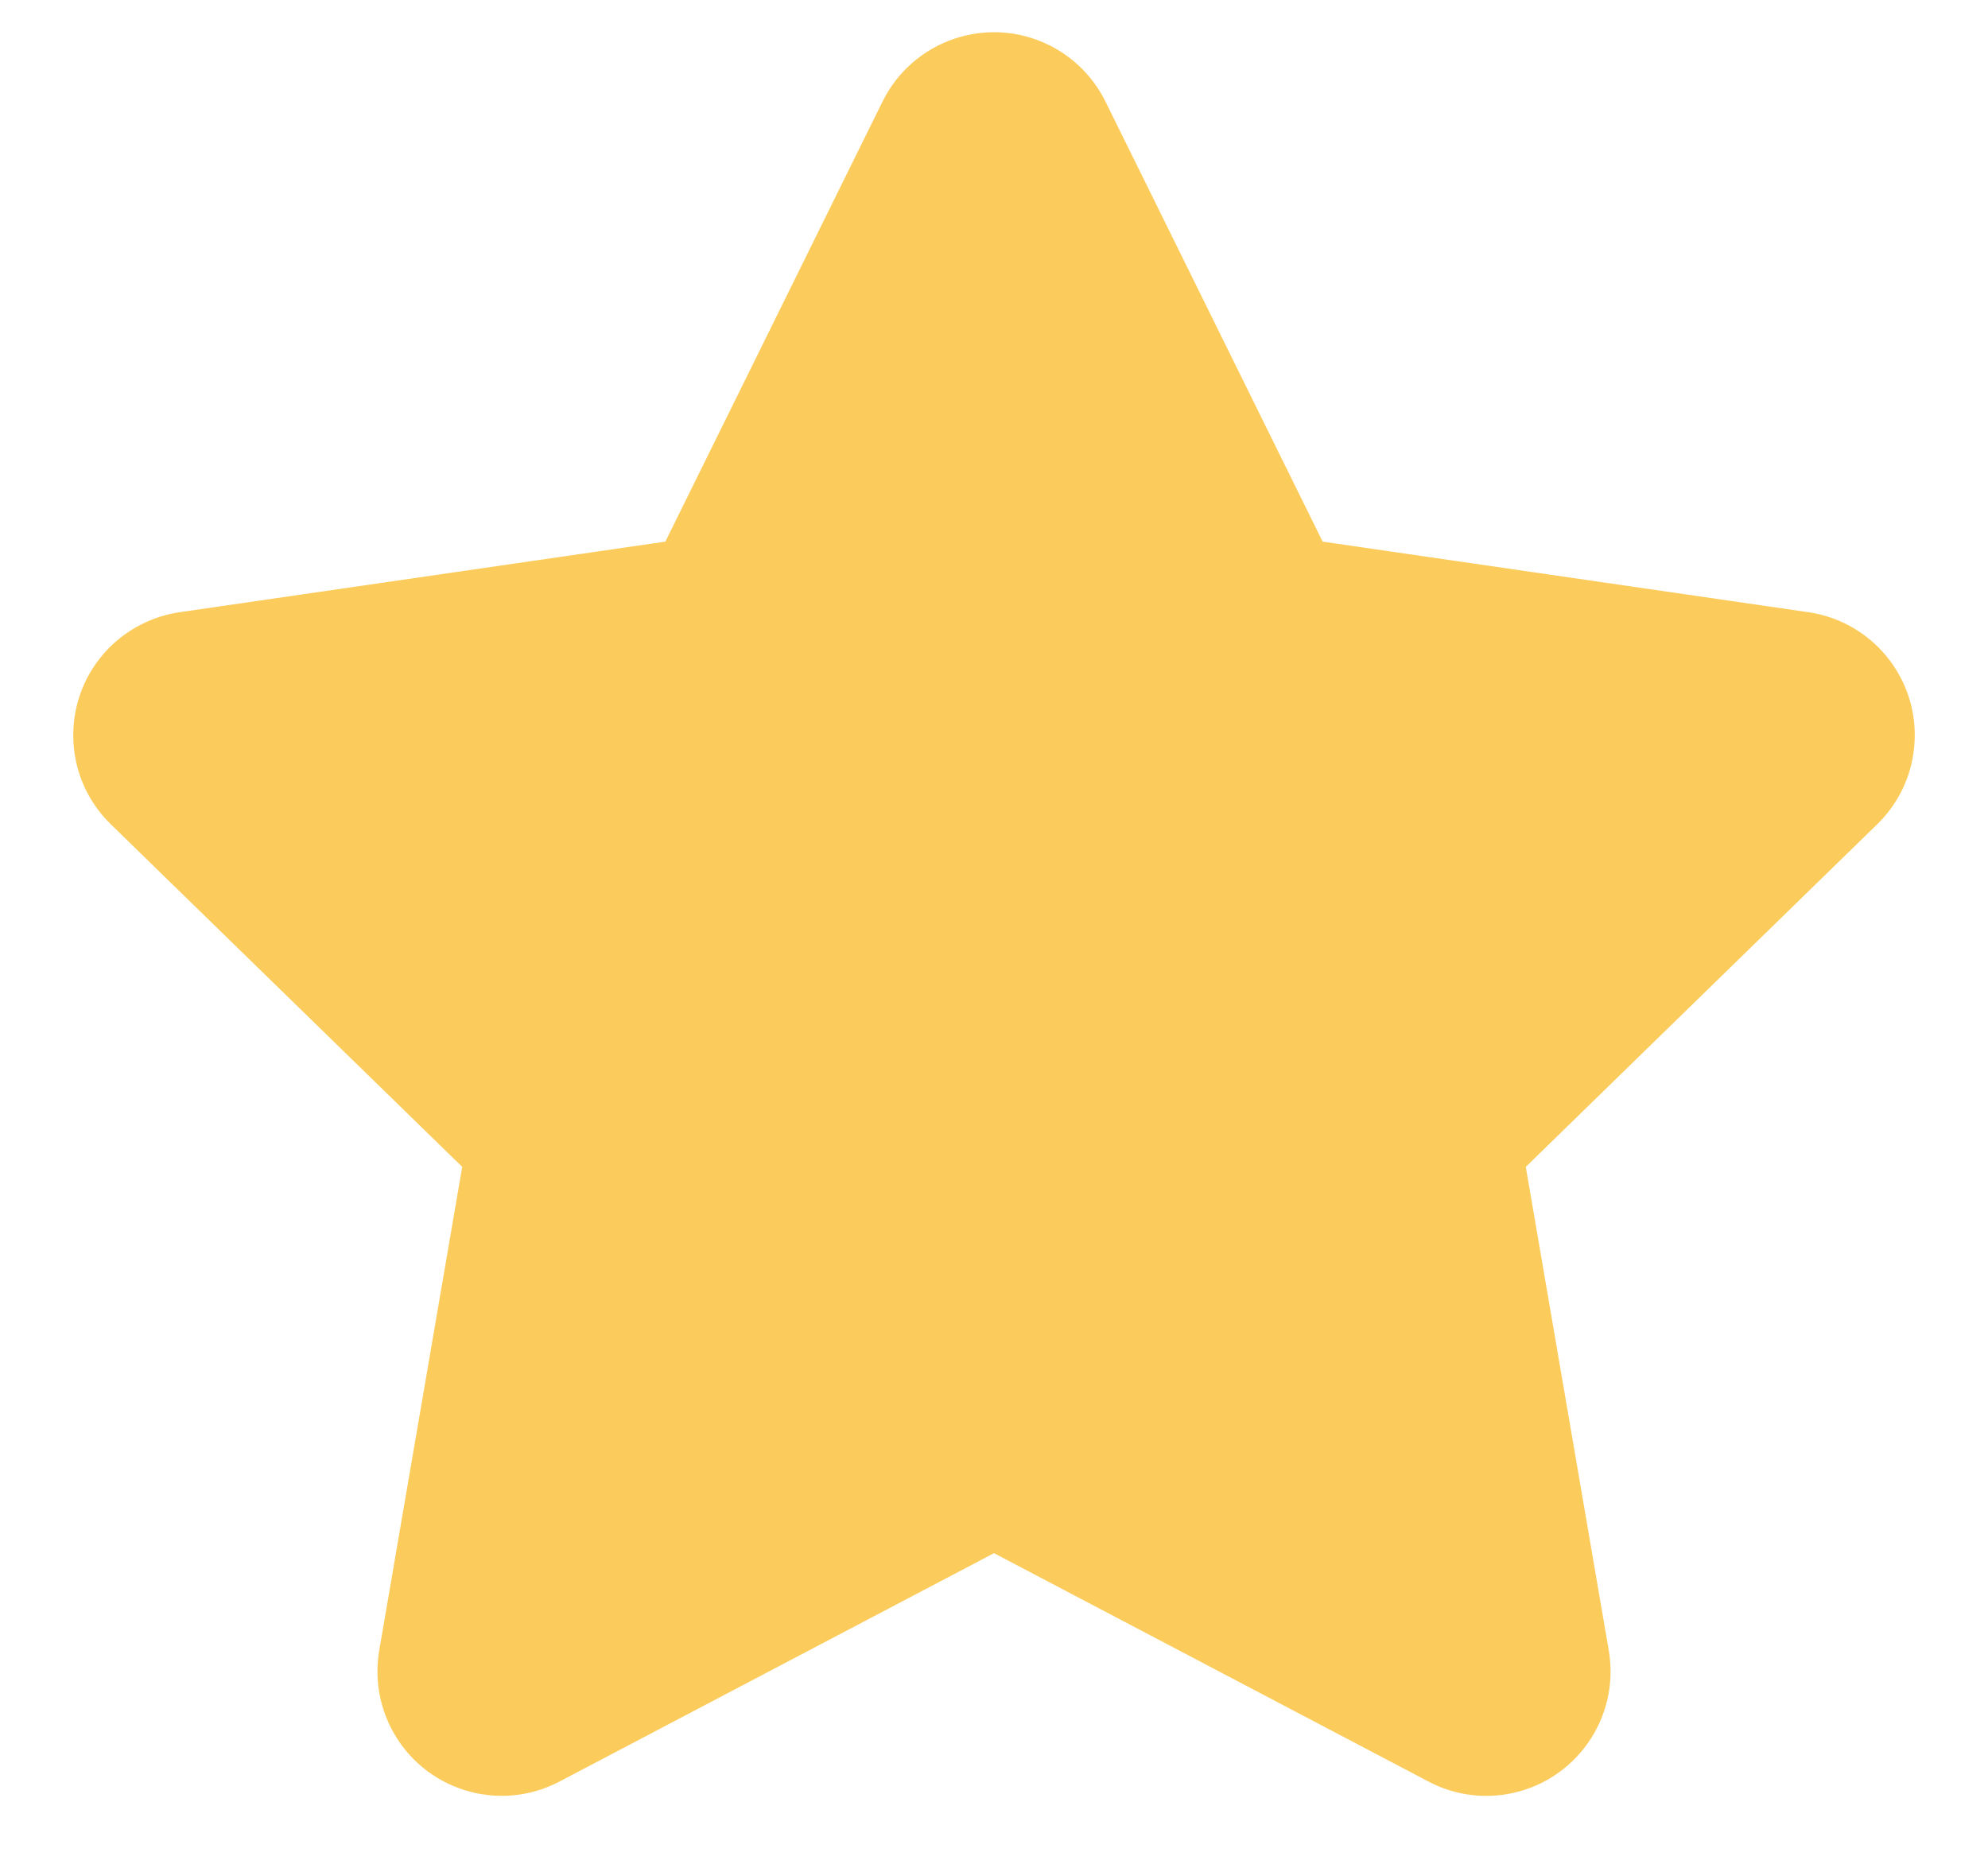 <?xml version="1.0" encoding="UTF-8"?>
<svg width="16px" height="15px" viewBox="0 0 16 15" version="1.1" xmlns="http://www.w3.org/2000/svg" xmlns:xlink="http://www.w3.org/1999/xlink">
    <!-- Generator: Sketch 52.5 (67469) - http://www.bohemiancoding.com/sketch -->
    <title>pengyouquan_icon_Collection@2x</title>
    <desc>Created with Sketch.</desc>
    <g id="朋友圈" stroke="none" stroke-width="1" fill="none" fill-rule="evenodd">
        <g id="朋友圈三张照片&amp;文字" transform="translate(-342, -306)" fill="#FBCC5C" fill-rule="nonzero">
            <path d="M350,318.5 L346.503,320.338 C346.015,320.595 345.41,320.407 345.153,319.918 C345.051,319.724 345.015,319.501 345.052,319.284 L345.72,315.391 L342.891,312.633 C342.496,312.248 342.488,311.615 342.873,311.219 C343.027,311.062 343.228,310.959 343.446,310.927 L347.355,310.359 L349.103,306.817 C349.348,306.322 349.947,306.118 350.443,306.363 C350.64,306.46 350.799,306.62 350.897,306.817 L352.645,310.359 L356.554,310.927 C357.101,311.007 357.48,311.514 357.4,312.061 C357.369,312.279 357.266,312.48 357.109,312.633 L354.28,315.391 L354.948,319.284 C355.041,319.828 354.675,320.345 354.131,320.439 C353.914,320.476 353.691,320.441 353.497,320.338 L350,318.5 Z" id="pengyouquan_icon_Collection"></path>
        </g>
    </g>
</svg>